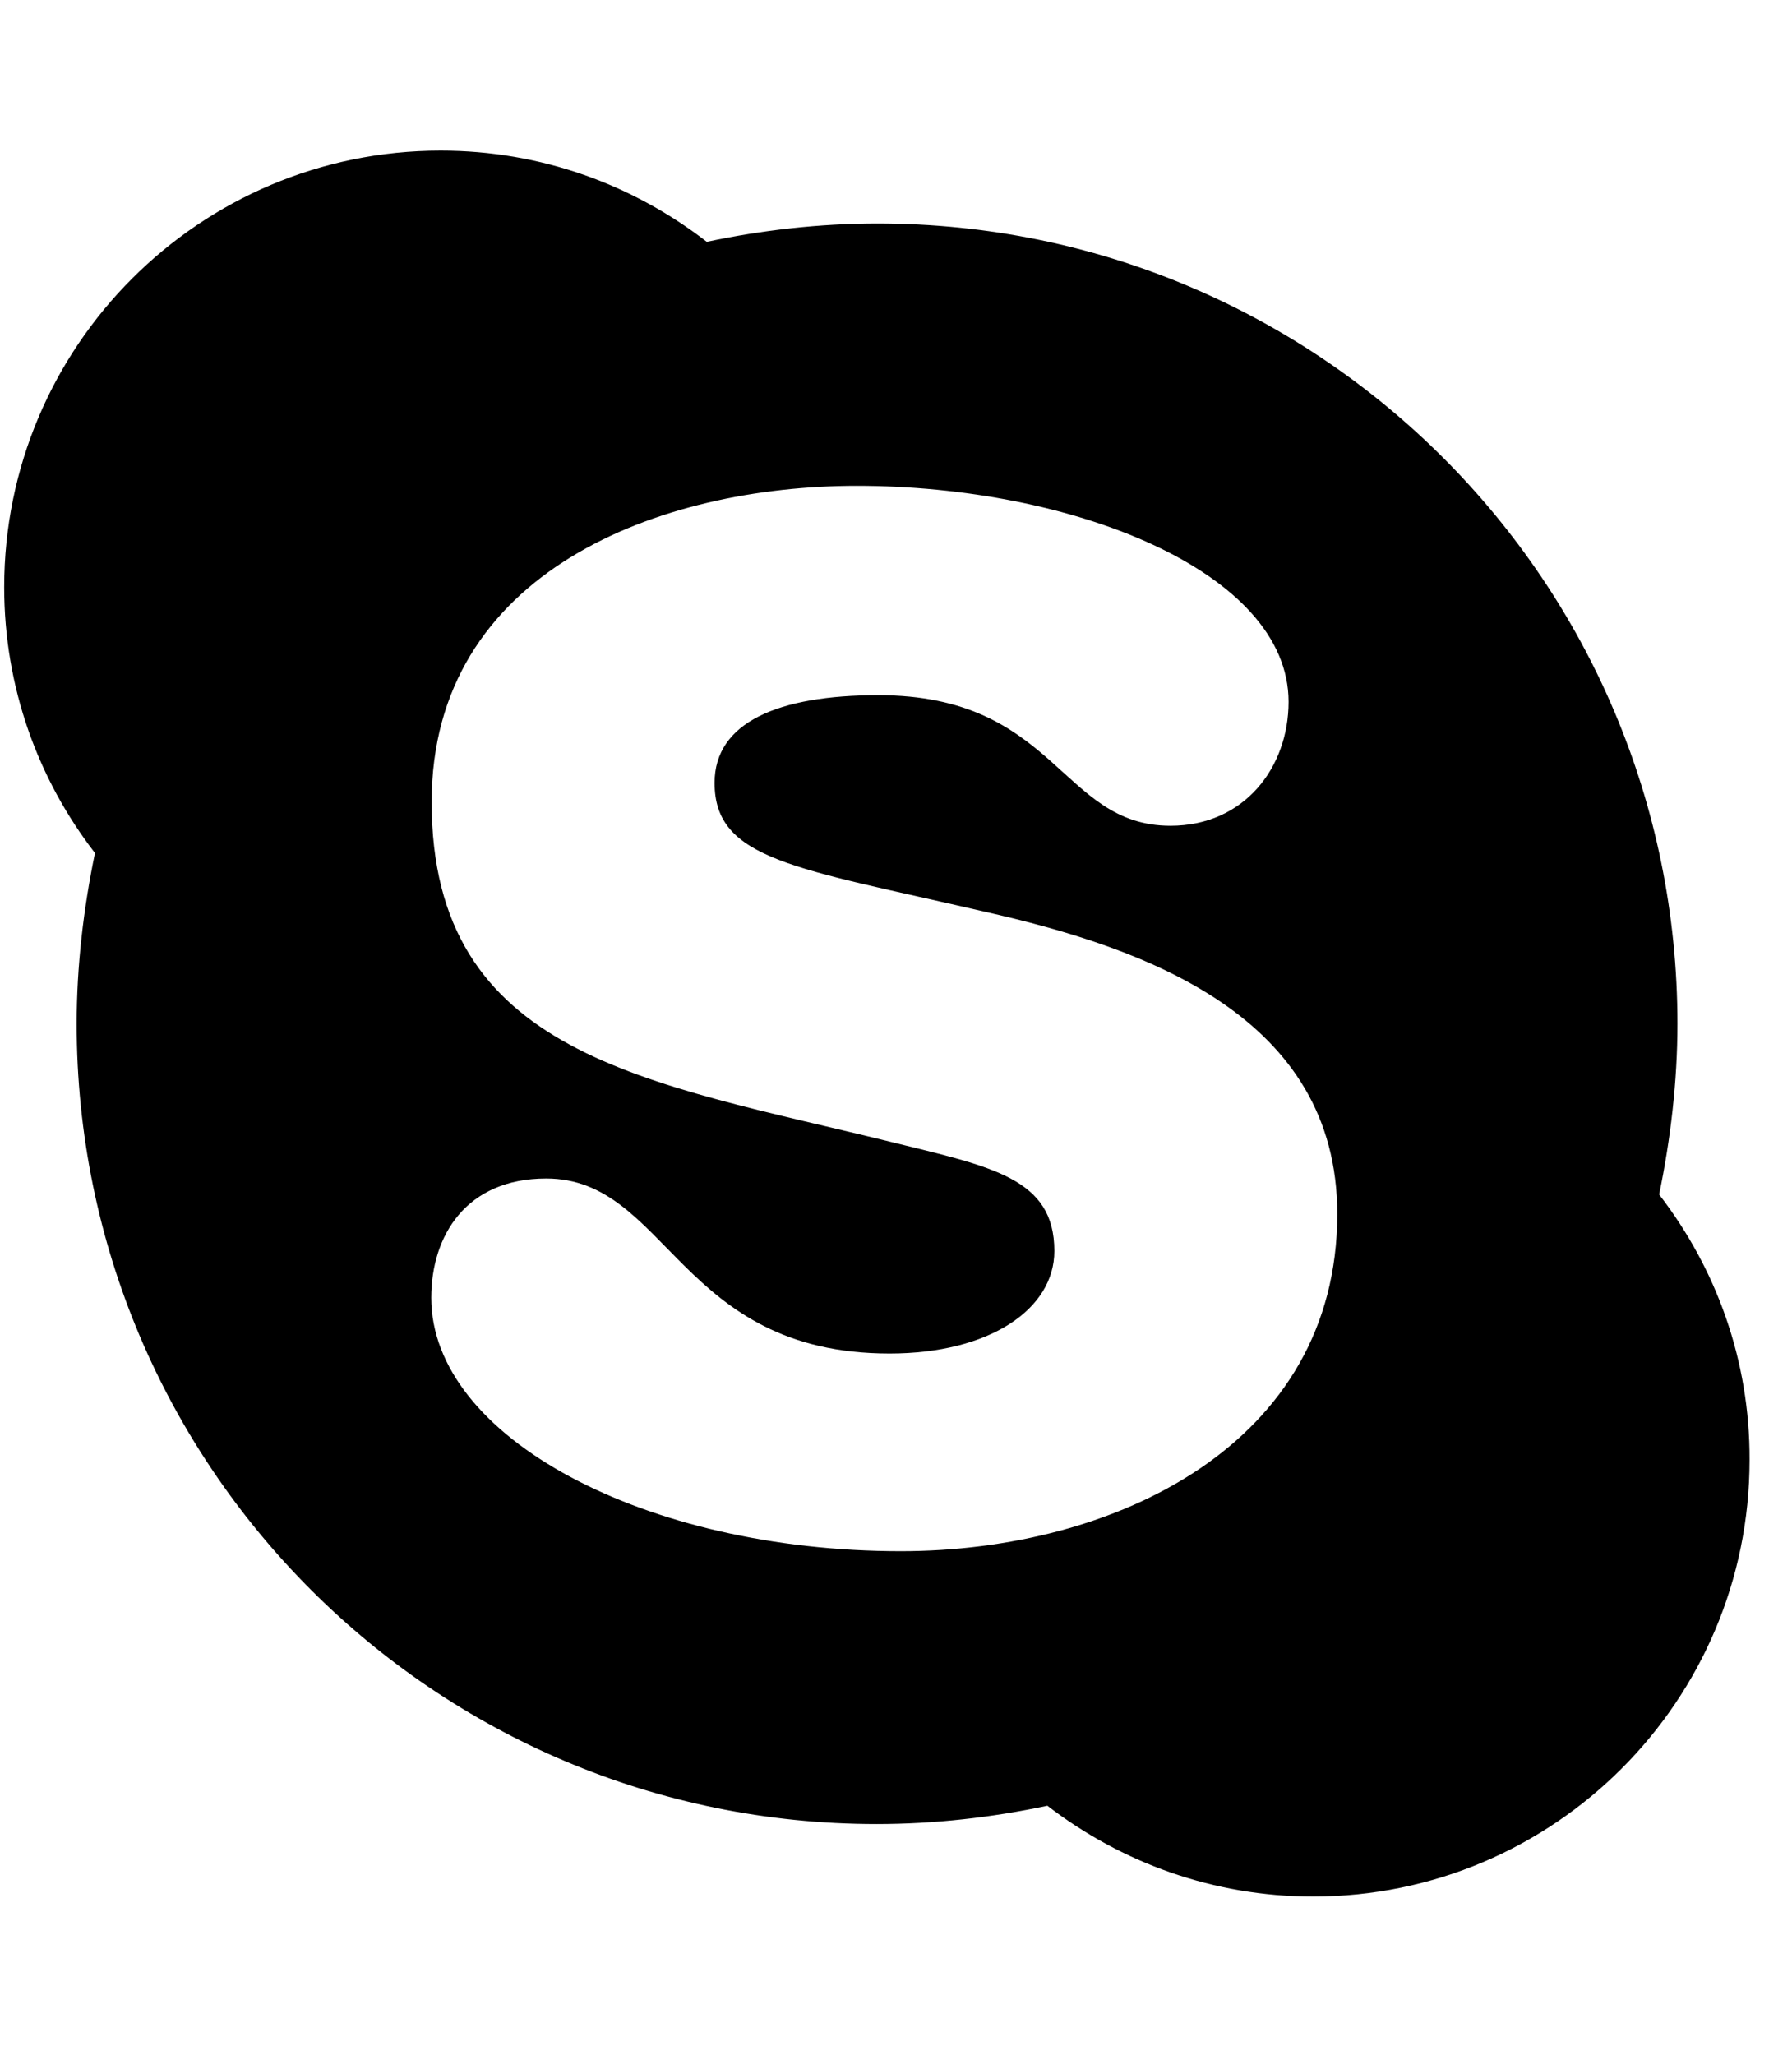 <svg width="41" height="47" viewBox="0 0 41 47" fill="none" xmlns="http://www.w3.org/2000/svg">
<g clip-path="url(#clip0_201_6501)">
<path d="M37.96 27.321C38.219 26.073 38.379 24.744 38.379 23.416C38.379 13.297 30.186 5.112 20.076 5.112C18.747 5.112 17.428 5.264 16.171 5.531C14.477 4.22 12.373 3.445 10.081 3.445C4.571 3.445 0.096 7.92 0.096 13.43C0.096 15.722 0.871 17.826 2.173 19.511C1.914 20.759 1.754 22.087 1.754 23.416C1.754 33.535 9.947 41.72 20.058 41.72C21.386 41.72 22.706 41.568 23.963 41.301C25.657 42.602 27.761 43.378 30.043 43.378C35.553 43.378 40.029 38.902 40.029 33.392C40.038 31.11 39.262 29.006 37.96 27.321ZM20.611 35.479C14.762 35.479 9.867 32.875 9.867 29.683C9.867 28.257 10.67 26.955 12.497 26.955C15.279 26.955 15.538 30.958 20.352 30.958C22.643 30.958 24.123 29.942 24.123 28.614C24.123 26.946 22.697 26.688 20.379 26.117C14.806 24.744 9.876 24.156 9.876 18.343C9.876 13.065 15.101 11.112 19.603 11.112C24.516 11.112 29.482 13.065 29.482 16.052C29.482 17.558 28.465 18.887 26.78 18.887C24.257 18.887 24.177 15.9 20.093 15.9C17.802 15.9 16.349 16.524 16.349 17.906C16.349 19.671 18.203 19.85 22.51 20.848C26.201 21.677 30.596 23.238 30.596 27.767C30.596 33.036 25.505 35.479 20.611 35.479Z" fill="black"/>
</g>
<defs>
<clipPath id="clip0_201_6501">
<rect width="39.942" height="45.648" fill="white" transform="translate(0.096 0.592)"/>
</clipPath>
</defs>
</svg>
